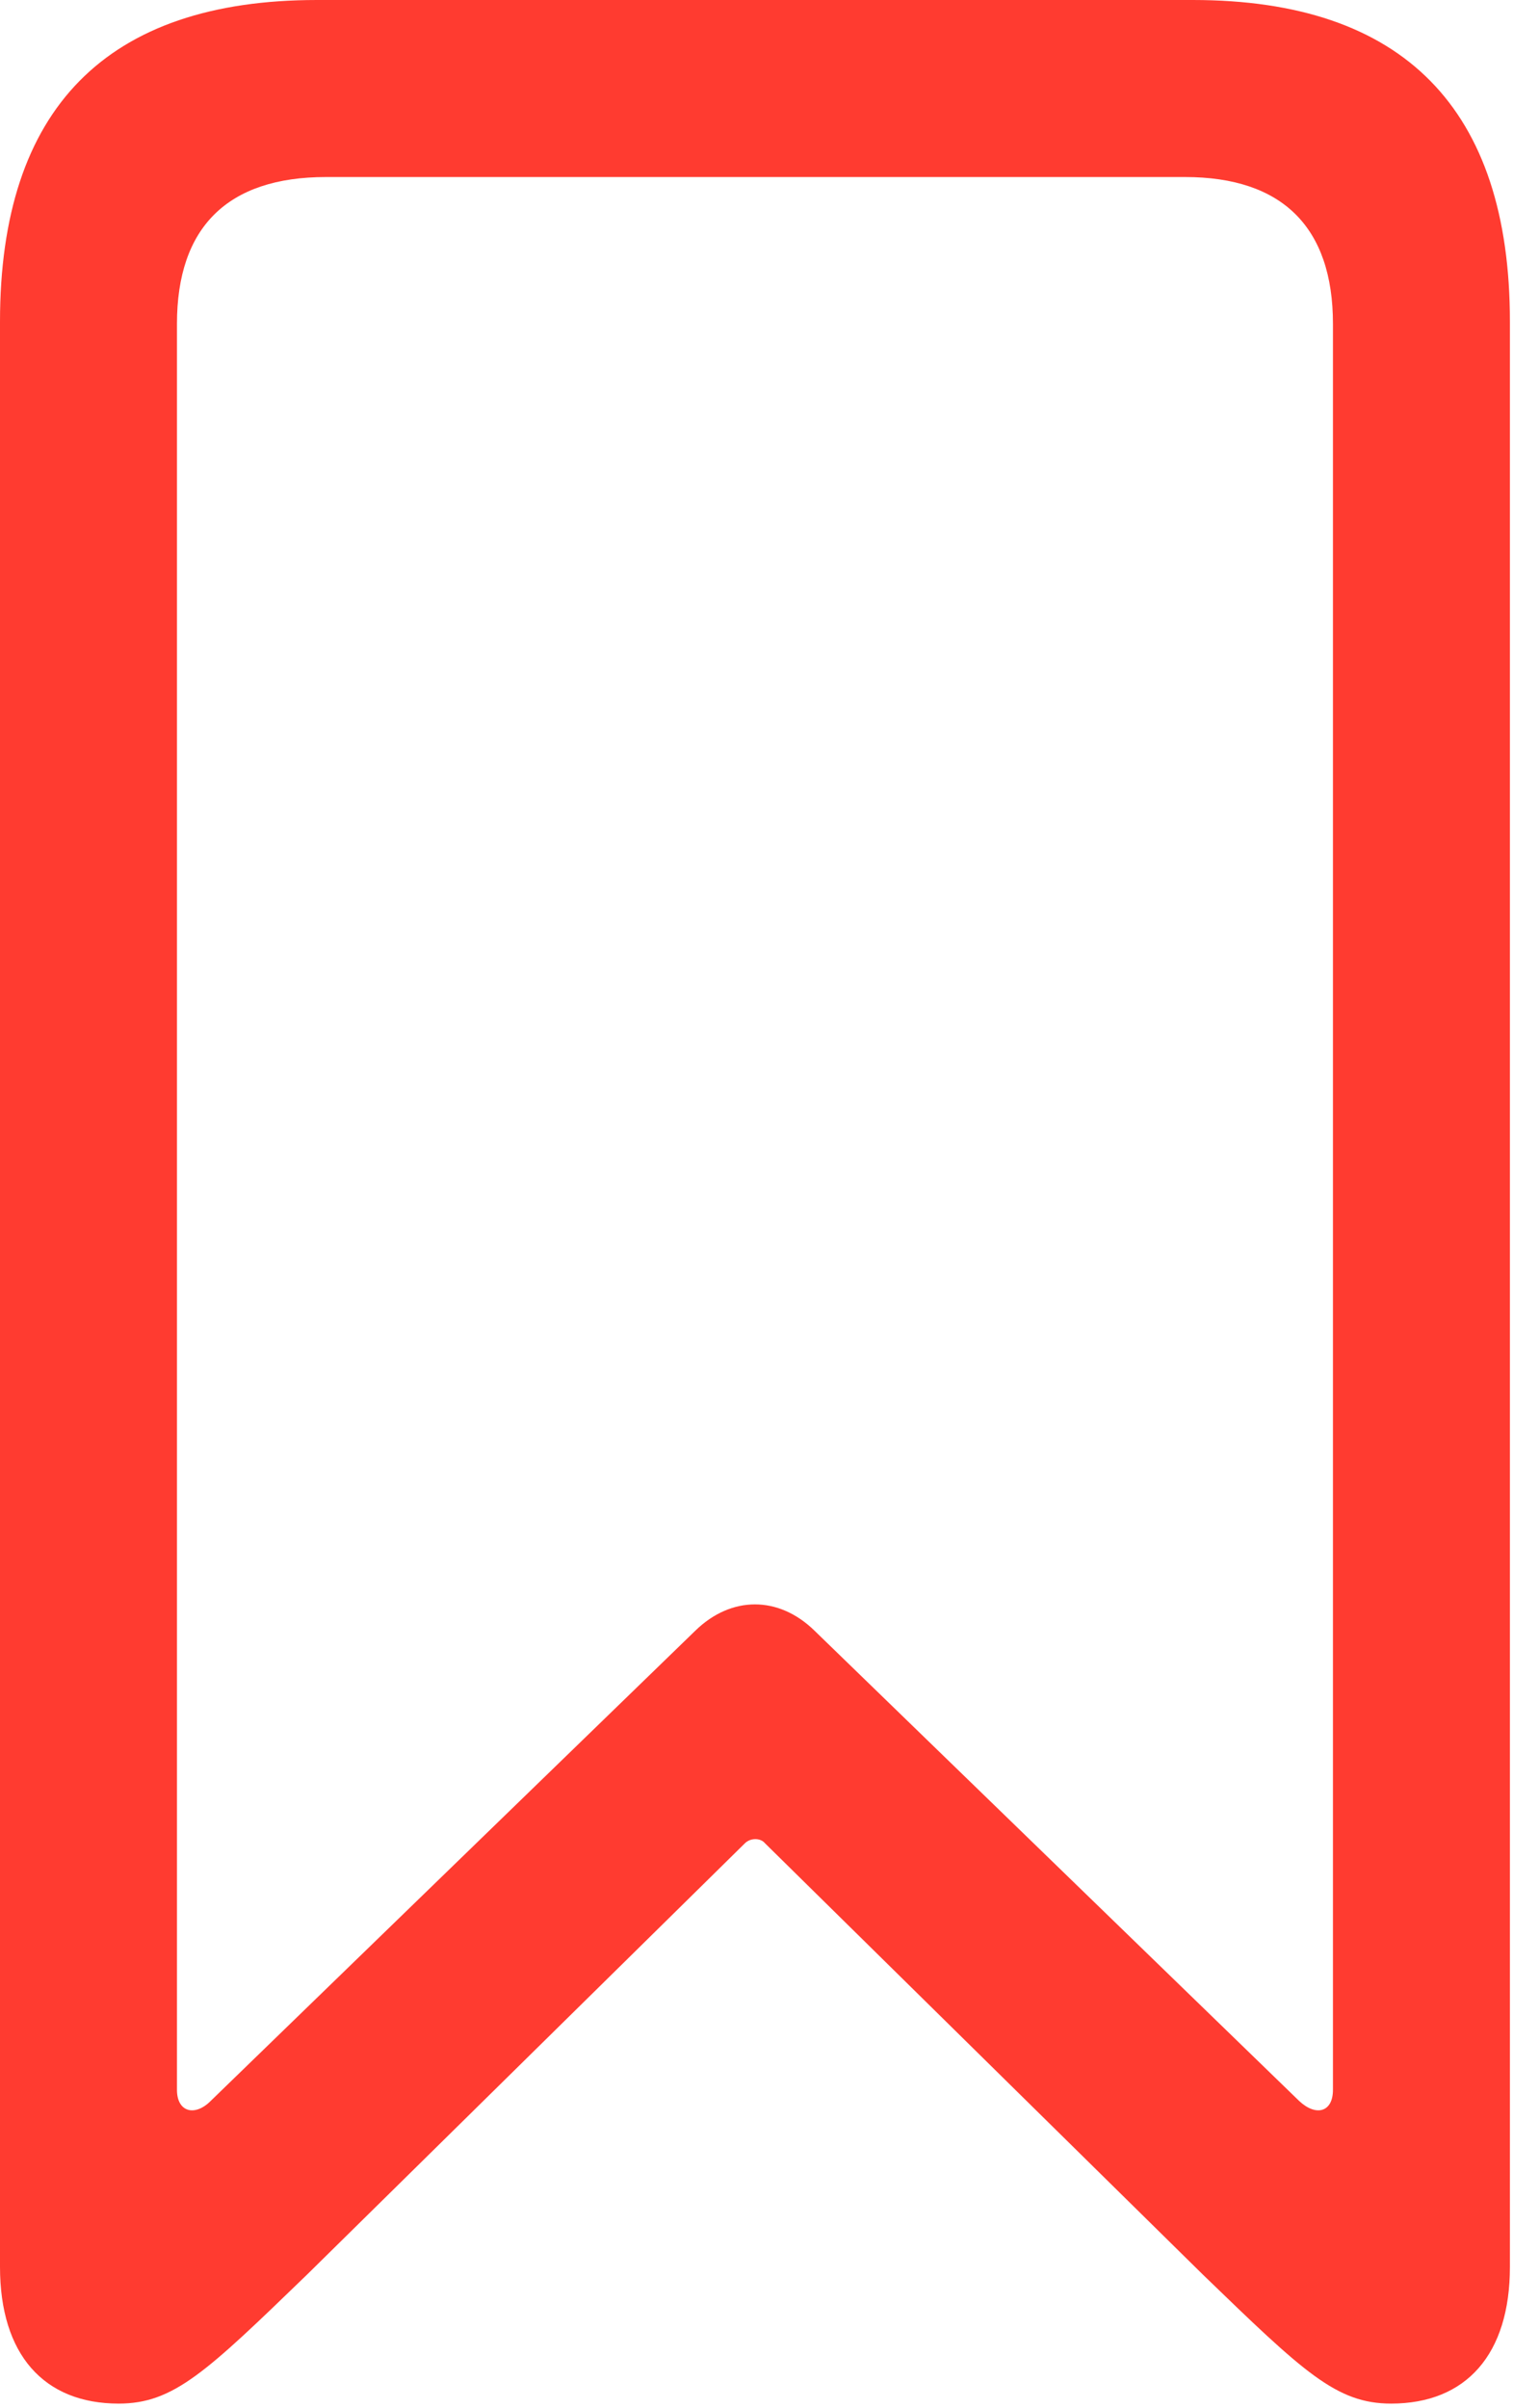 <?xml version="1.0" encoding="UTF-8"?>
<!--Generator: Apple Native CoreSVG 326-->
<!DOCTYPE svg
PUBLIC "-//W3C//DTD SVG 1.1//EN"
       "http://www.w3.org/Graphics/SVG/1.1/DTD/svg11.dtd">
<svg version="1.1" xmlns="http://www.w3.org/2000/svg" xmlns:xlink="http://www.w3.org/1999/xlink" viewBox="0 0 18.785 29.381">
 <g>
  <rect height="29.381" opacity="0" width="18.785" x="0" y="0"/>
  <path d="M1.449 29.326C2.119 29.326 2.516 28.943 3.746 27.754L9.092 22.49C9.16 22.422 9.283 22.422 9.338 22.49L14.684 27.754C15.914 28.943 16.311 29.326 16.98 29.326C17.896 29.326 18.43 28.725 18.43 27.658L18.43 3.924C18.43 1.326 17.131 0 14.56 0L3.869 0C1.299 0 0 1.326 0 3.924L0 27.658C0 28.725 0.533 29.326 1.449 29.326ZM2.57 25.635C2.379 25.826 2.16 25.771 2.16 25.498L2.16 3.951C2.16 2.775 2.775 2.16 3.979 2.16L14.465 2.16C15.654 2.16 16.27 2.775 16.27 3.951L16.27 25.498C16.27 25.771 16.064 25.826 15.859 25.635L9.939 19.893C9.502 19.469 8.928 19.469 8.49 19.893Z" fill="#ff3b30"/>
 </g>
</svg>
